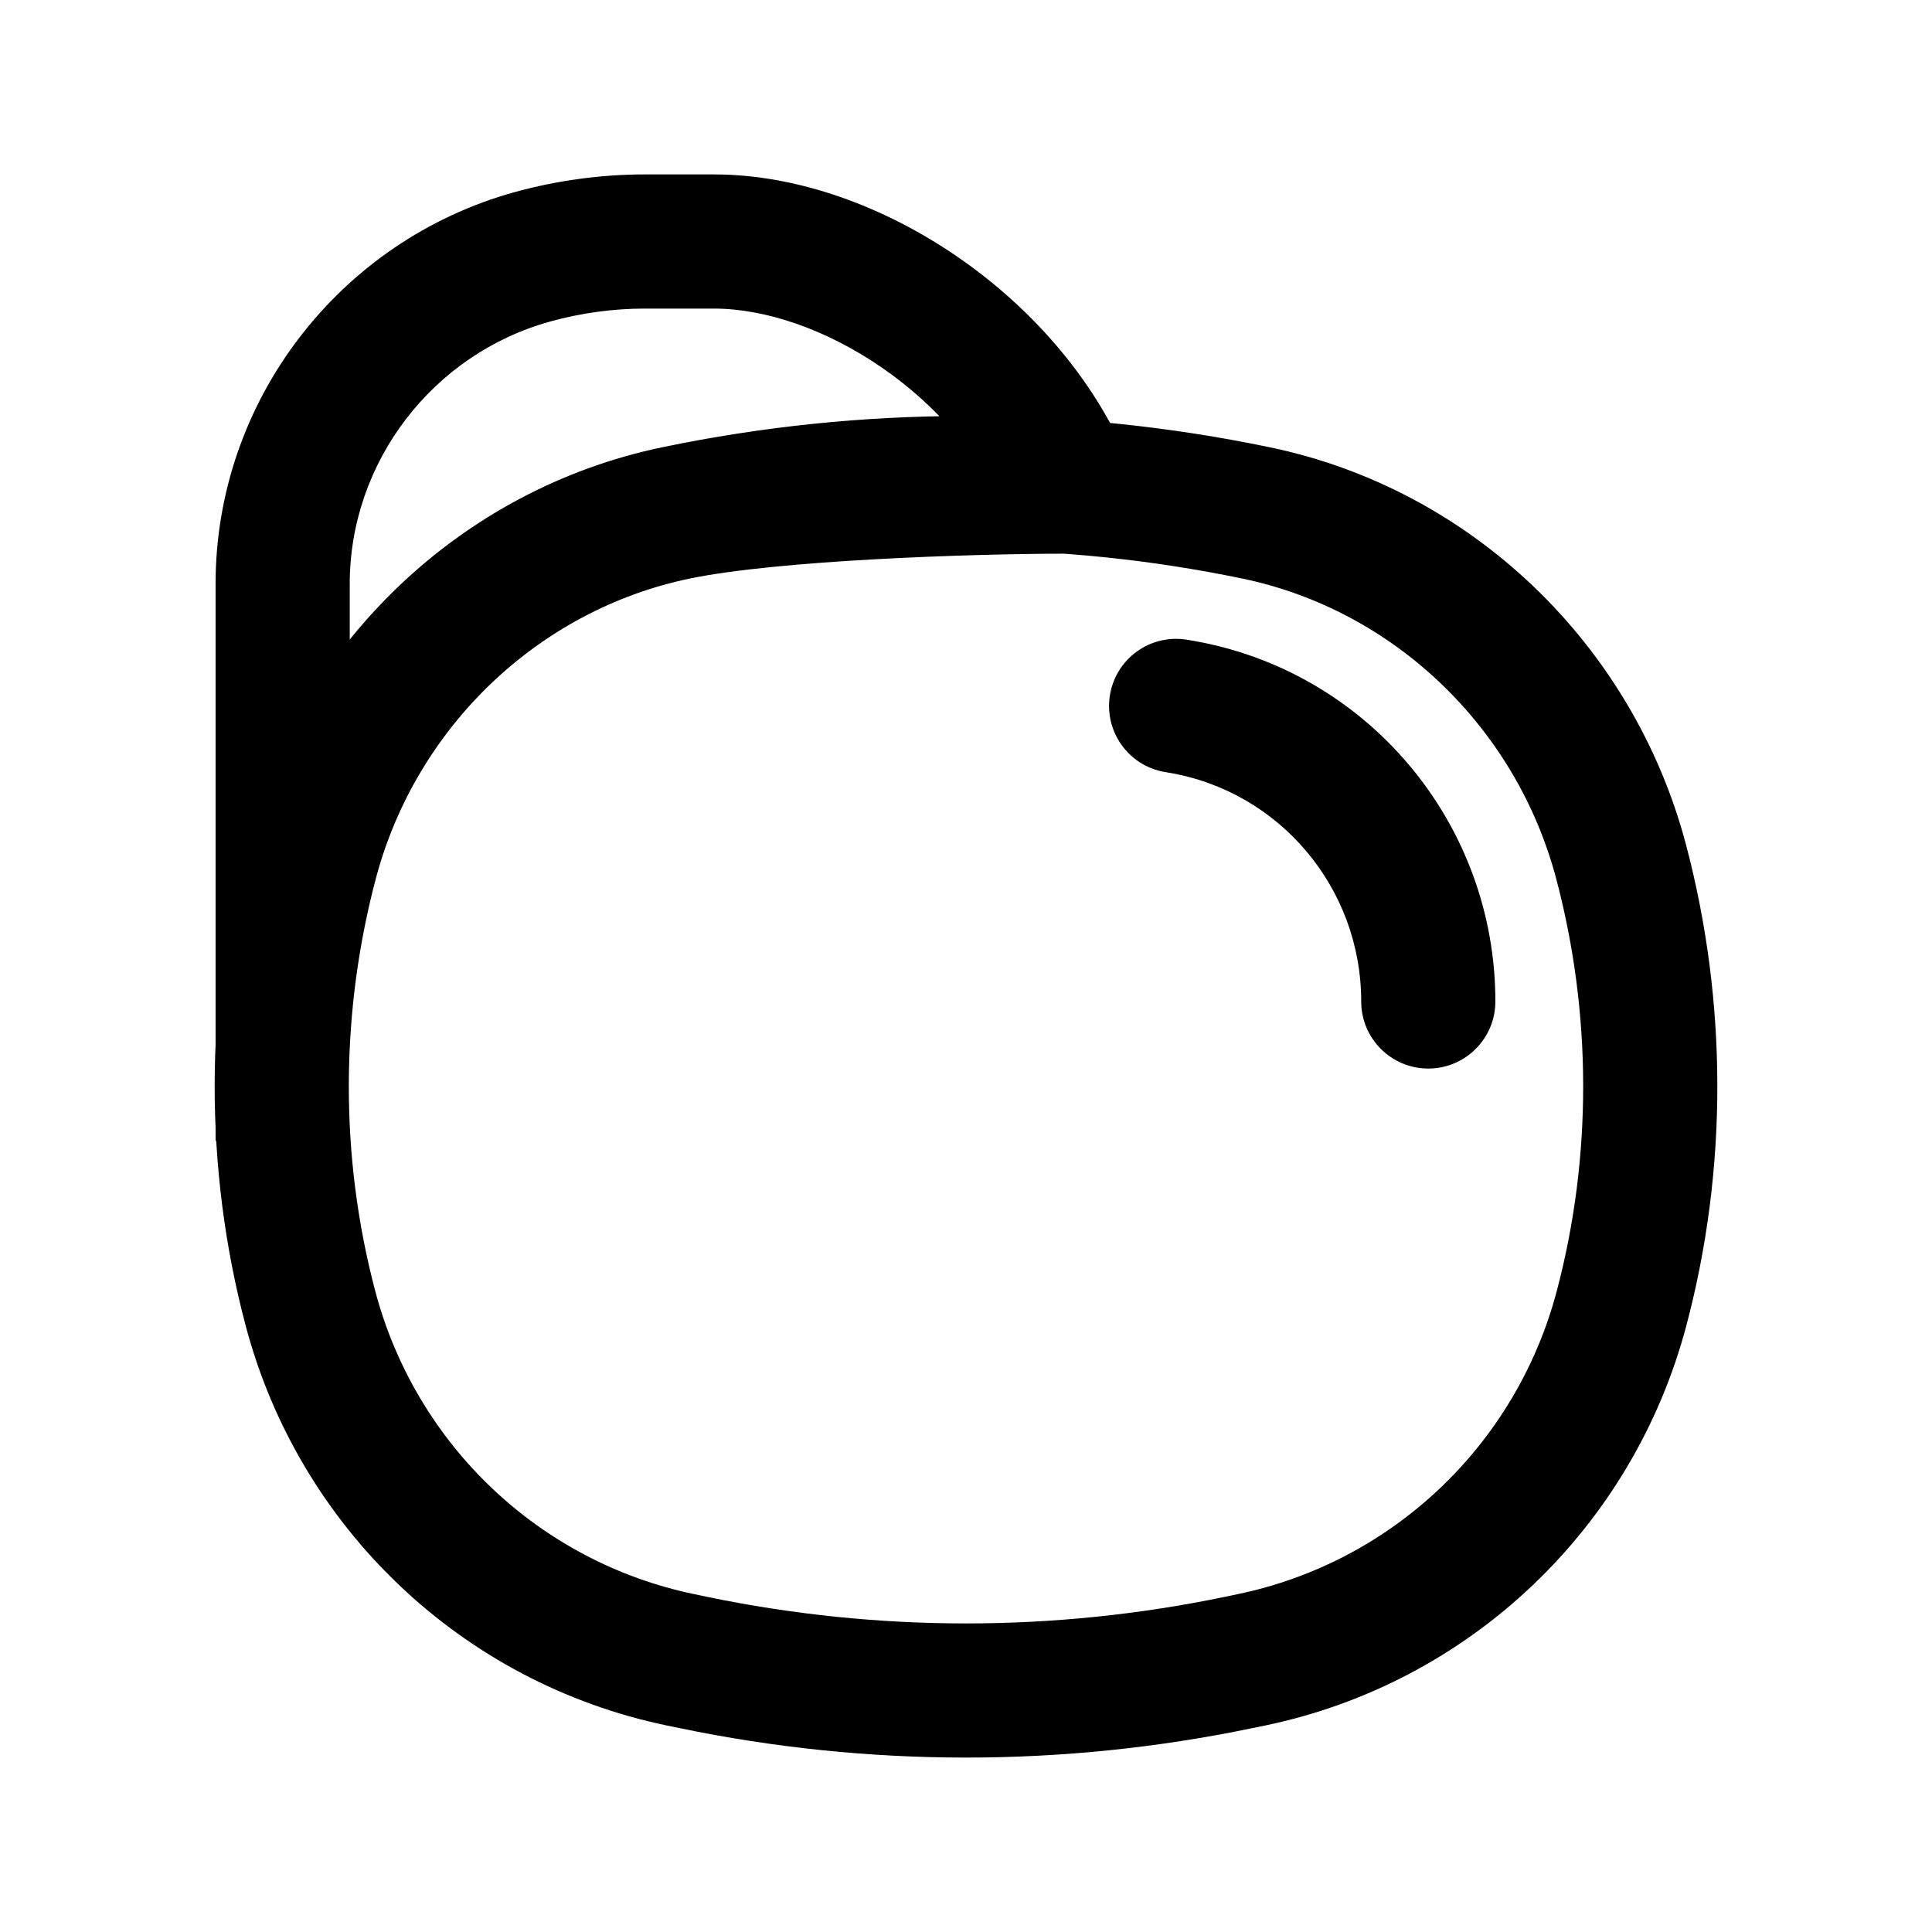<svg width="36" height="36" viewBox="0 0 36 36" fill="none" xmlns="http://www.w3.org/2000/svg">
<path d="M5.784 24.377L6.992 24.057L5.784 24.377ZM5.794 16.055L4.585 15.735L5.794 16.055ZM30.206 16.055L31.415 15.735L30.206 16.055ZM30.216 24.377L31.424 24.696L30.216 24.377ZM23.088 30.977L23.342 32.2L23.342 32.2L23.088 30.977ZM12.912 30.977L12.658 32.2H12.658L12.912 30.977ZM12.595 9.557L12.85 10.781L12.595 9.557ZM23.405 9.557L23.659 8.334L23.405 9.557ZM12.679 30.928L12.934 29.704L12.934 29.704L12.679 30.928ZM23.321 30.928L23.066 29.704L23.066 29.704L23.321 30.928ZM5.267 19.493H4.017L6.516 19.55L5.267 19.493ZM9.919 4.786L9.586 3.581H9.586L9.919 4.786ZM19.869 9.067L19.87 10.317L21.746 10.317L21.023 8.585L19.869 9.067ZM5.267 20.995L6.516 20.937L4.017 20.995H5.267ZM5.267 21.021H4.017V21.238L4.09 21.442L5.267 21.021ZM5.269 21.025L4.092 21.446L6.517 20.965L5.269 21.025ZM22.122 11.921C21.441 11.807 20.797 12.266 20.683 12.947C20.569 13.628 21.028 14.273 21.709 14.386L22.122 11.921ZM21.979 13.164L22.186 11.932L21.979 13.164ZM25.364 18.661C25.364 19.351 25.924 19.911 26.614 19.911C27.304 19.911 27.864 19.351 27.864 18.661H25.364ZM23.066 29.704L22.833 29.753L23.342 32.2L23.575 32.152L23.066 29.704ZM13.167 29.753L12.934 29.704L12.425 32.152L12.658 32.2L13.167 29.753ZM6.992 24.057C6.33 21.555 6.338 18.883 7.002 16.375L4.585 15.735C3.812 18.656 3.801 21.769 4.576 24.696L6.992 24.057ZM28.998 16.375C29.662 18.883 29.67 21.555 29.008 24.057L31.424 24.696C32.199 21.769 32.188 18.656 31.415 15.735L28.998 16.375ZM22.833 29.753C19.645 30.416 16.355 30.416 13.167 29.753L12.658 32.2C16.182 32.933 19.818 32.933 23.342 32.2L22.833 29.753ZM12.85 10.781C16.247 10.075 19.753 10.075 23.15 10.781L23.659 8.334C19.926 7.557 16.074 7.557 12.341 8.334L12.85 10.781ZM12.934 29.704C10.052 29.105 7.75 26.921 6.992 24.057L4.576 24.696C5.574 28.471 8.611 31.359 12.425 32.152L12.934 29.704ZM23.575 32.152C27.389 31.359 30.426 28.471 31.424 24.696L29.008 24.057C28.25 26.921 25.948 29.105 23.066 29.704L23.575 32.152ZM23.15 10.781C25.973 11.368 28.252 13.554 28.998 16.375L31.415 15.735C30.431 12.019 27.429 9.117 23.659 8.334L23.15 10.781ZM12.341 8.334C8.571 9.117 5.569 12.019 4.585 15.735L7.002 16.375C7.748 13.554 10.027 11.368 12.85 10.781L12.341 8.334ZM4.017 10.878V19.493H6.517V10.878H4.017ZM9.586 3.581C6.327 4.483 4.017 7.471 4.017 10.878H6.517C6.517 8.608 8.064 6.596 10.252 5.991L9.586 3.581ZM12.015 3.25C11.195 3.25 10.372 3.364 9.586 3.581L10.252 5.991C10.825 5.832 11.424 5.75 12.015 5.75V3.25ZM13.302 3.25H12.015V5.75H13.302V3.25ZM21.023 8.585C20.371 7.026 19.184 5.706 17.831 4.778C16.482 3.853 14.87 3.25 13.302 3.25V5.75C14.255 5.75 15.384 6.131 16.417 6.839C17.445 7.544 18.281 8.508 18.716 9.549L21.023 8.585ZM12.85 10.781C14.488 10.441 18.049 10.318 19.87 10.317L19.869 7.817C18.071 7.818 14.265 7.933 12.341 8.334L12.85 10.781ZM6.516 19.55C6.565 18.478 6.728 17.412 7.002 16.375L4.585 15.735C4.265 16.945 4.076 18.188 4.019 19.436L6.516 19.55ZM4.017 20.995V21.021H6.517V20.995H4.017ZM4.09 21.442L4.092 21.446L6.445 20.603L6.444 20.599L4.09 21.442ZM6.517 20.965C6.517 20.956 6.516 20.947 6.516 20.937L4.019 21.052C4.019 21.063 4.019 21.073 4.02 21.084L6.517 20.965ZM21.709 14.386L21.773 14.397L22.186 11.932L22.122 11.921L21.709 14.386ZM21.773 14.397C23.841 14.743 25.364 16.543 25.364 18.661H27.864C27.864 15.33 25.466 12.481 22.186 11.932L21.773 14.397Z" fill="currentColor"/>
</svg>
